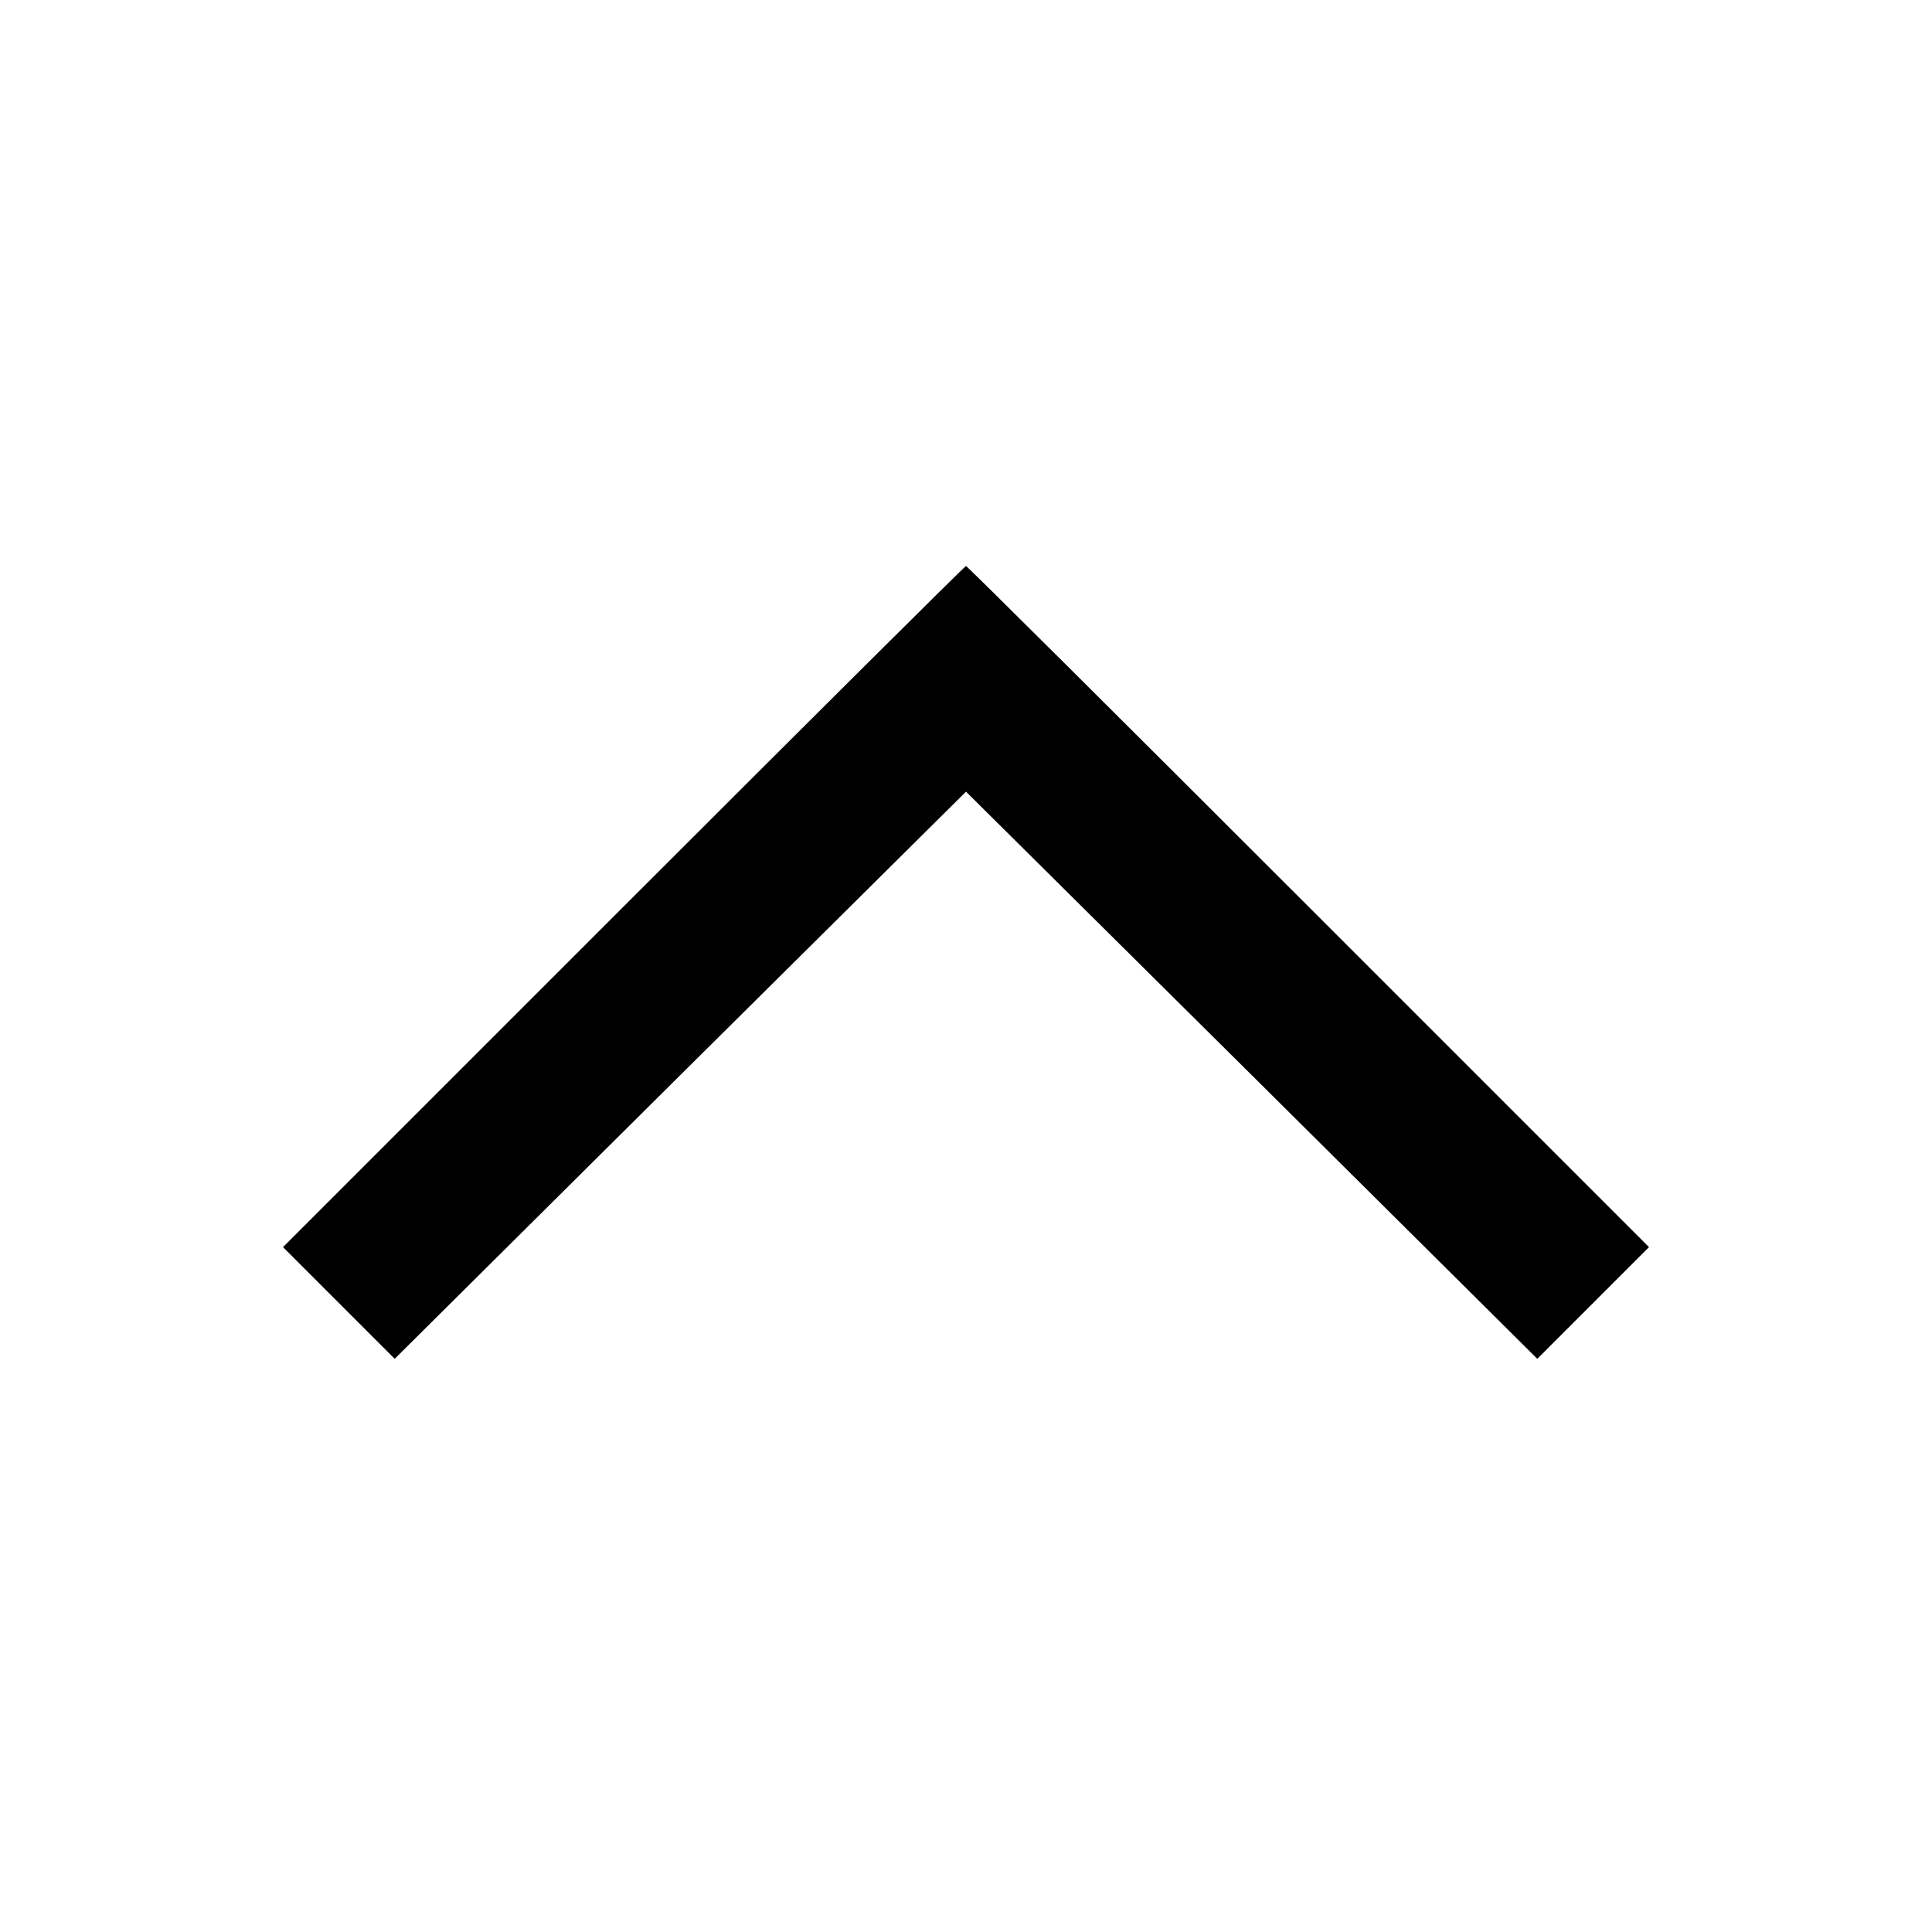 <?xml version="1.0" standalone="no"?>
<!DOCTYPE svg PUBLIC "-//W3C//DTD SVG 20010904//EN"
 "http://www.w3.org/TR/2001/REC-SVG-20010904/DTD/svg10.dtd">
<svg version="1.0" xmlns="http://www.w3.org/2000/svg"
 width="36864pt" height="36864pt" viewBox="0 0 36864 36864"
 preserveAspectRatio="xMidYMid meet">
<g transform="translate(0,36864) scale(7.2,-7.2)"
fill="#000000" stroke="none">
<path d="M1652 2717 l-902 -902 148 -148 148 -148 757 752 757 751 757 -751
757 -752 148 148 148 148 -902 902 c-497 497 -905 903 -908 903 -3 0 -411
-406 -908 -903z"/>
</g>
</svg>
